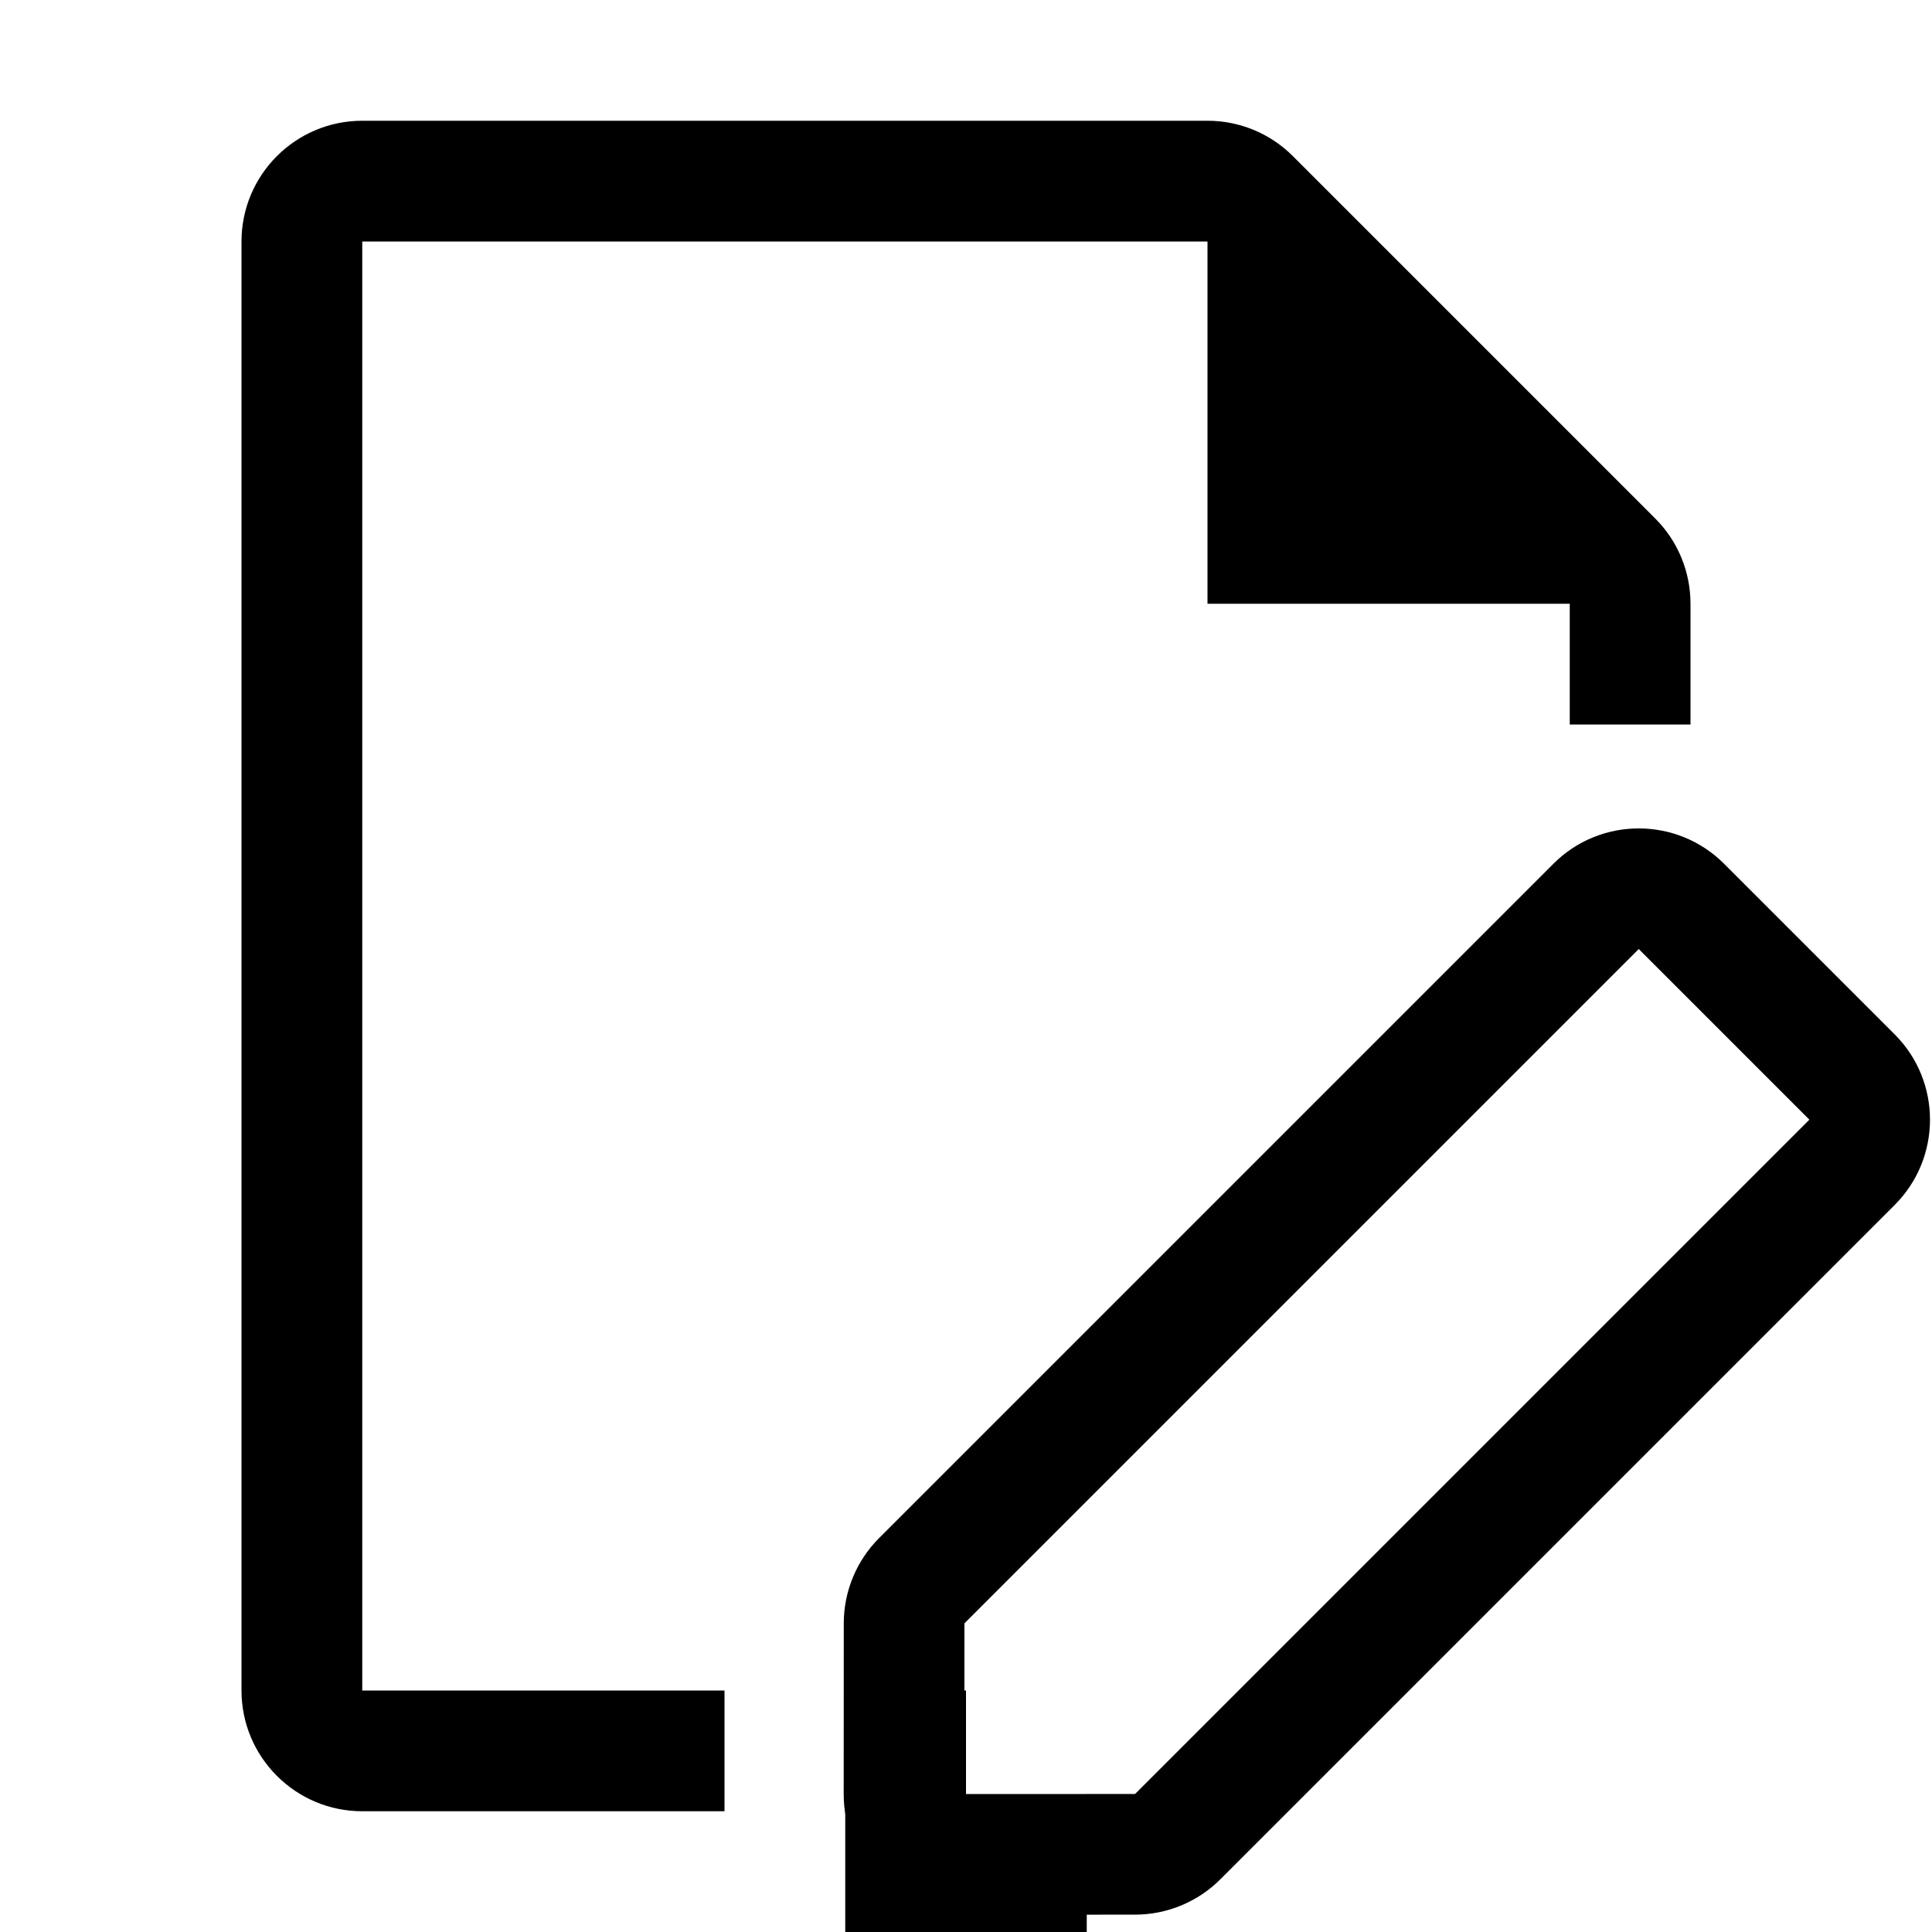 <?xml version="1.0" encoding="UTF-8" standalone="no"?>
<!DOCTYPE svg PUBLIC "-//W3C//DTD SVG 1.1//EN" "http://www.w3.org/Graphics/SVG/1.1/DTD/svg11.dtd">
<svg width="16px" height="16px" version="1.1" xmlns="http://www.w3.org/2000/svg" xmlns:xlink="http://www.w3.org/1999/xlink" xml:space="preserve" xmlns:serif="http://www.serif.com/" style="fill-rule:evenodd;clip-rule:evenodd;stroke-linejoin:round;stroke-miterlimit:2;">
    <g transform="matrix(1,0,0,1,-170,-310)">
        <g id="save_level_as" transform="matrix(1,0,0,1,60,80)">
            <g id="bg" transform="matrix(0.11,0,0,0.121,93.779,211.091)">
                <rect x="147" y="156" width="145" height="132" style="fill:rgb(135,135,135);fill-opacity:0;"/>
            </g>
            <path d="M120,231.5L123.5,235L120,235L120,231.5Z"/>
            <g transform="matrix(1,0,0,1,-40,-80)">
                <path d="M156,325L153,325C152.448,325 152,324.552 152,324L152,312C152,311.448 152.448,311 153,311L160,311C160.265,311 160.52,311.105 160.707,311.293L163.707,314.293C163.895,314.48 164,314.735 164,315L164,316L163,316L163,315L160,312L153,312L153,324L156,324L156,325Z"/>
            </g>
            <g transform="matrix(1,0,0,1,-13,0)">
                <g transform="matrix(1,0,0,1,-60,-80)">
                    <path d="M191,325L191,324L190,324L190,326L192,326L192,325L191,325Z"/>
                </g>
                <g transform="matrix(0.471,0.471,-0.676,0.676,259.374,-64.865)">
                    <path d="M195.5,314.739C195.5,314.162 194.828,313.694 194,313.694L191,313.694C190.172,313.694 189.5,314.162 189.5,314.739L189.5,323C189.5,323.277 189.658,323.543 189.939,323.739L191.439,324.785C192.025,325.194 192.975,325.194 193.561,324.785L195.061,323.739C195.342,323.543 195.5,323.277 195.5,323L195.5,314.739ZM194,314.739L191,314.739L191,323L192.5,324.046L194,323L194,314.739Z"/>
                </g>
            </g>
        </g>
    </g>
</svg>
